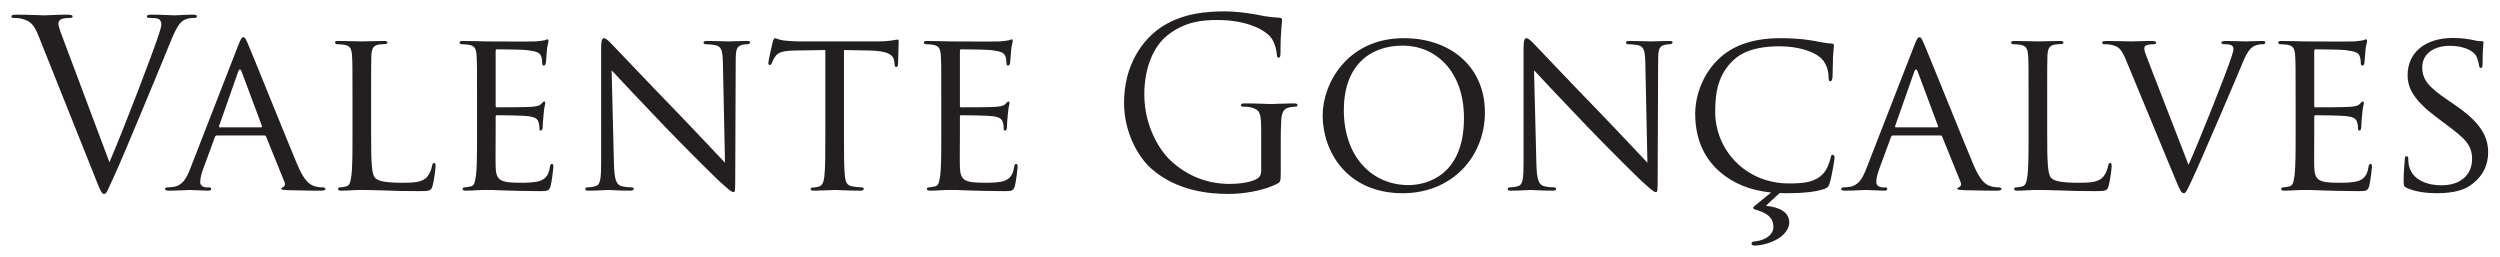 <?xml version="1.0" encoding="UTF-8" standalone="no"?><!DOCTYPE svg PUBLIC "-//W3C//DTD SVG 1.1//EN" "http://www.w3.org/Graphics/SVG/1.1/DTD/svg11.dtd"><svg width="100%" height="100%" viewBox="0 0 13563 1396" version="1.1" xmlns="http://www.w3.org/2000/svg" xmlns:xlink="http://www.w3.org/1999/xlink" xml:space="preserve" xmlns:serif="http://www.serif.com/" style="fill-rule:evenodd;clip-rule:evenodd;stroke-linejoin:round;stroke-miterlimit:2;"><path d="M351.075,233.533c-18.954,-49.262 -34.071,-88.4 -34.071,-104.821c0,-8.825 2.458,-18.95 16.421,-25.245c11.354,-5.063 34.071,-6.363 47.958,-6.363c8.896,0 12.659,-2.462 12.659,-8.829c-0,-6.292 -11.359,-8.825 -34.071,-8.825c-48.034,0 -104.892,3.838 -117.475,3.838c-15.192,-0 -87.171,-3.838 -147.788,-3.838c-20.254,0 -32.912,1.304 -32.912,8.825c-0,5.138 2.604,8.829 10.125,8.829c7.596,0 29.079,0 48.033,5.133c44.2,12.588 63.15,26.475 90.929,97.221l309.463,774.234c24.016,60.691 30.308,78.346 45.5,78.346c12.587,-0 17.65,-20.184 53.021,-95.996c29.083,-61.846 85.866,-198.275 162.979,-382.738c64.379,-155.312 127.533,-306.929 141.421,-342.233c34.141,-85.938 53.096,-107.421 69.516,-118.779c23.946,-15.188 51.721,-15.188 60.546,-15.188c10.129,0 15.192,-2.462 15.192,-8.829c-0,-6.292 -7.596,-8.825 -21.413,-8.825c-36.675,-0 -91,3.837 -98.596,3.837c-15.116,0 -73.204,-3.837 -123.77,-3.837c-20.184,-0 -27.775,2.533 -27.775,10.129c-0,6.367 6.291,7.525 13.887,7.525c13.888,0 32.842,0 48.033,5.133c12.584,6.221 16.421,18.88 16.421,29.009c0,11.358 -5.066,29.008 -11.429,48.033c-27.708,90.929 -196.979,531.754 -270.258,700.954l-242.546,-646.7Z" style="fill:#231f20;fill-rule:nonzero;"/><path d="M1031.89,915.658c-21.484,54.325 -42.896,92.159 -93.459,98.521c-8.825,1.234 -25.246,2.463 -32.841,2.463c-5.063,-0 -10.13,3.833 -10.13,8.896c0,6.295 7.596,8.9 21.488,8.9c45.5,-0 101.054,-3.838 112.412,-3.838c12.659,0 73.28,3.838 99.825,3.838c10.055,-0 16.421,-2.605 16.421,-8.9c0,-5.063 -2.533,-8.896 -11.358,-8.896l-10.125,-0c-18.954,-0 -37.904,-7.525 -37.904,-29.009c-0,-18.954 6.291,-45.5 16.42,-71.975l63.15,-171.804c2.534,-6.291 6.292,-8.825 11.359,-8.825l256.437,0c6.292,0 7.596,1.3 10.054,6.292l99.826,246.312c7.595,17.65 -3.763,26.546 -10.125,29.009c-5.067,2.604 -7.525,2.604 -7.525,7.666c-0,6.292 17.65,6.292 39.133,7.525c77.042,2.605 159.146,2.605 175.567,2.605c12.658,-0 25.245,-2.605 25.245,-8.9c0,-6.292 -7.525,-8.896 -13.887,-8.896c-11.358,-0 -27.779,-1.229 -44.2,-6.221c-24.017,-7.596 -54.325,-21.488 -94.763,-117.479c-68.216,-162.975 -246.312,-606.338 -266.491,-651.763c-11.359,-24.016 -15.121,-39.208 -26.55,-39.208c-7.596,-0 -12.588,6.367 -26.475,41.737l-261.504,671.95Zm160.445,-224.829c-3.758,0 -5.062,-2.604 -3.758,-7.596l103.512,-294.27c6.367,-16.492 12.663,-16.492 18.955,-0l109.883,294.27c1.3,4.992 1.3,7.596 -3.763,7.596l-224.829,0Z" style="fill:#231f20;fill-rule:nonzero;"/><path d="M2013.36,532.917c-0,-166.738 -0,-197.05 1.304,-231.121c2.458,-37.904 8.825,-54.325 41.666,-60.617c12.588,-1.304 29.009,-2.533 36.604,-2.533c3.759,-0 8.826,-3.833 8.826,-7.596c-0,-6.367 -6.296,-8.825 -17.655,-8.825c-34.141,0 -117.475,2.458 -122.537,2.458c-6.296,0 -75.813,-2.458 -126.304,-2.458c-12.659,0 -17.721,2.458 -17.721,8.825c-0,3.763 5.062,8.825 8.896,8.825c10.054,0 29.008,1.304 37.833,2.533c36.675,5.063 42.971,22.788 45.5,59.388c2.533,34.071 2.533,64.383 2.533,231.121l0,189.454c0,103.587 0,188.221 -6.295,232.421c-5.063,31.612 -7.596,51.795 -29.08,56.858c-10.054,2.529 -24.016,4.992 -34.07,4.992c-6.367,-0 -8.825,5.133 -8.825,8.896c-0,6.295 6.295,8.899 17.65,8.899c17.65,0.001 41.666,-1.304 64.383,-2.604c21.483,-1.233 40.433,-1.233 45.5,-1.233c32.842,0 70.746,1.233 121.237,2.533c51.796,2.534 113.717,3.763 193.288,3.763c59.387,-0 63.15,-3.763 70.746,-29.079c8.825,-31.542 16.35,-95.996 16.35,-107.35c-0,-11.359 -2.463,-16.421 -7.525,-16.421c-6.292,-0 -10.125,6.292 -11.359,13.962c-3.833,21.484 -12.658,44.125 -26.545,60.617c-26.55,31.542 -75.813,32.842 -133.9,32.842c-87.167,-0 -130.063,-7.667 -147.784,-25.317c-20.183,-18.883 -22.716,-83.333 -22.716,-241.25l-0,-191.983Z" style="fill:#231f20;fill-rule:nonzero;"/><path d="M2588.04,722.375c-0,103.592 -0,188.225 -6.292,232.425c-5.067,31.538 -7.596,53.021 -29.079,56.858c-10.059,1.3 -24.017,4.988 -34.075,4.988c-6.363,-0 -8.896,5.137 -8.896,8.829c-0,6.363 6.367,8.896 17.725,8.896c17.65,-0 42.896,-1.229 64.379,-2.533c24.017,-1.23 45.5,-1.23 48.033,-1.23c16.421,0 45.425,0 92.23,2.534c45.429,1.229 109.883,3.762 193.216,3.762c42.967,0 54.325,0 61.921,-27.779c6.292,-22.787 15.117,-95.992 15.117,-103.587c-0,-7.525 -1.229,-16.421 -7.521,-16.421c-6.367,-0 -8.9,3.762 -11.429,16.421c-6.296,42.966 -21.488,61.92 -50.492,74.579c-29.083,11.358 -82.104,11.358 -111.183,11.358c-109.884,0 -130.067,-13.962 -132.596,-85.937c-1.304,-21.484 -0,-146.484 -0,-183.163l-0,-89.625c-0,-3.833 1.3,-7.667 7.521,-7.667c19.025,0 137.733,1.3 168.041,5.134c42.896,4.991 53.025,17.654 56.859,32.841c5.062,13.892 5.062,25.175 5.062,35.305c0,6.362 2.459,10.2 7.525,10.2c7.596,-0 10.125,-11.434 10.125,-20.33c0,-7.525 2.534,-47.958 5.067,-69.445c2.529,-35.371 8.825,-53.021 8.825,-59.317c-0,-6.367 -2.533,-8.896 -6.296,-8.896c-3.762,0 -8.825,6.367 -16.421,13.888c-11.354,11.429 -27.85,12.658 -54.325,15.191c-25.246,2.534 -171.804,2.534 -185.691,2.534c-6.292,-0 -6.292,-3.763 -6.292,-11.359l-0,-291.812c-0,-7.521 1.3,-11.354 6.292,-11.354c12.658,-0 141.491,1.229 160.445,3.833c60.621,7.521 71.975,15.117 79.571,32.842c5.063,12.658 6.296,30.308 6.296,37.829c0,8.829 2.529,13.962 8.825,13.962c5.063,0 8.896,-6.366 10.125,-11.429c2.533,-12.658 5.067,-60.617 6.296,-70.675c2.529,-30.308 8.825,-42.967 8.825,-50.562c-0,-5.063 -1.229,-10.13 -4.992,-10.13c-5.062,0 -10.129,3.834 -15.191,5.067c-8.825,1.3 -29.009,5.063 -50.492,6.292c-25.246,1.304 -257.667,-0 -265.263,-0c-6.366,-0 -78.341,-2.459 -128.833,-2.459c-12.662,0 -17.725,2.459 -17.725,8.825c0,3.763 5.063,8.825 8.9,8.825c10.054,0 29.004,1.3 37.829,2.534c36.675,5.062 42.971,22.783 45.504,59.387c2.53,34.071 2.53,64.379 2.53,231.121l-0,189.45Z" style="fill:#231f20;fill-rule:nonzero;"/><path d="M3318.1,381.313c34.141,37.904 159.141,169.27 287.975,304.466c117.479,122.471 277.925,280.384 289.279,290.513c61.85,56.858 73.279,65.683 84.638,65.683c7.595,0 8.825,-6.296 8.825,-77.113l2.533,-628.979c-0,-64.454 2.529,-85.866 39.133,-93.462c12.659,-2.529 21.484,-2.529 26.546,-2.529c7.596,-0 12.663,-6.367 12.663,-10.13c-0,-6.366 -8.825,-7.525 -20.255,-7.525c-45.429,0 -82.104,2.463 -94.691,2.463c-12.659,0 -65.684,-2.463 -116.246,-2.463c-12.588,0 -21.488,1.159 -21.488,7.525c0,3.763 1.305,10.13 8.9,10.13c8.825,-0 34.071,1.3 54.325,4.991c34.071,6.363 40.363,30.379 41.667,99.825l11.358,538.121c-34.145,-35.446 -152.85,-162.975 -262.733,-276.692c-171.804,-176.795 -333.479,-348.595 -351.129,-366.245c-11.429,-11.359 -30.308,-32.842 -42.967,-32.842c-8.825,-0 -15.191,11.354 -15.191,54.325l-0,615.162c-0,97.151 -3.763,126.301 -31.542,133.826c-16.421,5.062 -36.675,6.291 -45.5,6.291c-4.992,0 -8.825,3.833 -8.825,8.825c-0,7.671 6.296,8.9 17.65,8.9c50.566,0 97.296,-3.762 107.425,-3.762c10.125,-0 54.325,3.762 117.475,3.762c12.587,0 20.183,-2.533 20.183,-8.9c0,-4.992 -3.833,-8.825 -8.825,-8.825c-10.129,0 -35.375,-1.229 -55.558,-6.291c-30.308,-7.525 -40.433,-34.071 -42.967,-122.471l-12.658,-506.579Z" style="fill:#231f20;fill-rule:nonzero;"/><path d="M4578.71,271.467l138.959,2.529c106.12,2.462 130.066,26.479 133.825,59.317l1.304,11.433c1.3,15.187 3.762,18.879 8.825,18.879c5.062,0 10.125,-4.992 10.125,-13.892c-0,-12.583 3.837,-89.625 3.837,-122.466c0,-6.292 0,-12.659 -5.066,-12.659c-5.063,0 -15.192,2.534 -31.613,5.063c-17.65,2.533 -42.966,5.062 -79.571,5.062l-419.341,0c-12.659,0 -55.554,-1.3 -87.167,-5.062c-30.312,-3.833 -41.667,-12.658 -49.262,-12.658c-3.763,-0 -10.13,13.962 -11.359,20.254c-2.529,8.825 -24.016,104.816 -24.016,116.175c-0,6.291 5.066,8.825 7.595,8.825c5.063,-0 8.825,-1.229 11.359,-10.054c3.762,-7.596 5.062,-15.121 17.721,-34.146c16.42,-25.246 42.895,-32.767 112.341,-34.071l160.446,-2.529l0,450.883c0,103.588 0,188.221 -5.062,232.421c-3.763,31.612 -10.055,53.096 -32.842,58.158c-10.129,2.459 -22.717,4.992 -32.842,4.992c-6.291,-0 -8.825,3.833 -8.825,7.596c0,6.366 5.063,8.896 17.721,8.896c32.842,-0 109.883,-3.834 114.875,-3.834c6.367,0 77.038,3.834 137.729,3.834c12.663,-0 17.65,-3.834 17.65,-8.896c0,-3.763 -1.229,-8.825 -8.825,-8.825c-10.125,-0 -35.371,-2.459 -50.491,-5.063c-34.142,-5.066 -39.205,-25.246 -42.967,-56.858c-5.063,-44.2 -5.063,-128.833 -5.063,-232.421l0,-450.883Z" style="fill:#231f20;fill-rule:nonzero;"/><path d="M5106.67,722.375c-0,103.592 -0,188.225 -6.296,232.425c-5.063,31.538 -7.592,53.021 -29.079,56.858c-10.055,1.3 -24.017,4.988 -34.071,4.988c-6.367,-0 -8.896,5.137 -8.896,8.829c0,6.363 6.367,8.896 17.721,8.896c17.65,-0 42.896,-1.229 64.383,-2.533c24.017,-1.23 45.5,-1.23 48.029,-1.23c16.421,0 45.43,0 92.234,2.534c45.429,1.229 109.879,3.762 193.212,3.762c42.971,0 54.329,0 61.925,-27.779c6.292,-22.787 15.117,-95.992 15.117,-103.587c-0,-7.525 -1.229,-16.421 -7.525,-16.421c-6.363,-0 -8.896,3.762 -11.429,16.421c-6.292,42.966 -21.484,61.92 -50.492,74.579c-29.079,11.358 -82.104,11.358 -111.183,11.358c-109.88,0 -130.063,-13.962 -132.596,-85.937c-1.3,-21.484 -0,-146.484 -0,-183.163l-0,-89.625c-0,-3.833 1.304,-7.667 7.525,-7.667c19.025,0 137.729,1.3 168.041,5.134c42.896,4.991 53.021,17.654 56.859,32.841c5.062,13.892 5.062,25.175 5.062,35.305c0,6.362 2.459,10.2 7.521,10.2c7.596,-0 10.129,-11.434 10.129,-20.33c0,-7.525 2.534,-47.958 5.063,-69.445c2.533,-35.371 8.825,-53.021 8.825,-59.317c-0,-6.367 -2.529,-8.896 -6.292,-8.896c-3.762,0 -8.825,6.367 -16.421,13.888c-11.358,11.429 -27.85,12.658 -54.325,15.191c-25.246,2.534 -171.804,2.534 -185.691,2.534c-6.296,-0 -6.296,-3.763 -6.296,-11.359l-0,-291.812c-0,-7.521 1.304,-11.354 6.296,-11.354c12.658,-0 141.491,1.229 160.445,3.833c60.617,7.521 71.975,15.117 79.571,32.842c5.063,12.658 6.292,30.308 6.292,37.829c-0,8.829 2.533,13.962 8.825,13.962c5.067,0 8.9,-6.366 10.129,-11.429c2.533,-12.658 5.063,-60.617 6.292,-70.675c2.533,-30.308 8.825,-42.967 8.825,-50.562c-0,-5.063 -1.229,-10.13 -4.988,-10.13c-5.066,0 -10.129,3.834 -15.191,5.067c-8.825,1.3 -29.009,5.063 -50.492,6.292c-25.246,1.304 -257.671,-0 -265.267,-0c-6.362,-0 -78.341,-2.459 -128.833,-2.459c-12.658,0 -17.721,2.459 -17.721,8.825c0,3.763 5.063,8.825 8.896,8.825c10.054,0 29.008,1.3 37.833,2.534c36.675,5.062 42.971,22.783 45.5,59.387c2.534,34.071 2.534,64.379 2.534,231.121l-0,189.45Z" style="fill:#231f20;fill-rule:nonzero;"/><path d="M6842.17,927.029c-0,21.484 -8.896,35.3 -25.246,44.196c-32.838,18.954 -98.521,26.55 -144.025,26.55c-116.171,0 -231.117,-37.904 -330.946,-135.2c-44.196,-42.896 -133.896,-171.804 -133.896,-349.9c0,-147.783 51.796,-262.658 125.071,-320.817c95.996,-75.737 190.758,-83.333 270.329,-83.333c162.904,0 265.263,54.325 296.8,102.358c18.954,30.309 25.246,65.609 26.55,83.334c1.229,11.354 2.533,18.95 8.825,18.95c8.825,-0 11.359,-6.292 11.359,-26.617c-0.001,-126.304 8.824,-161.604 8.824,-179.329c0,-4.992 -2.458,-10.125 -15.12,-11.283c-31.609,-1.305 -75.809,-6.367 -102.359,-12.659c-23.941,-5.062 -113.641,-21.483 -193.212,-21.483c-97.296,-0 -222.296,8.825 -336.013,79.571c-112.412,70.746 -210.937,213.466 -210.937,415.579c-0,157.842 73.279,293.042 150.321,359.954c140.191,122.542 319.587,135.2 415.579,135.2c73.279,0 186.925,-13.962 267.796,-56.929c15.12,-8.825 16.421,-11.358 16.421,-68.142l-0.001,-141.496c0.001,-53.02 0.001,-90.925 2.463,-131.291c2.604,-44.271 12.658,-65.754 46.729,-72.121c15.192,-2.458 22.788,-3.688 31.613,-3.688c5.062,0 10.125,-2.533 10.125,-7.595c-0,-7.596 -6.292,-10.059 -20.255,-10.059c-37.904,0 -117.475,3.692 -123.77,3.692c-6.292,-0 -85.863,-3.692 -142.721,-3.692c-13.892,0 -20.184,2.463 -20.184,10.059c0.001,5.062 5.063,7.595 10.13,7.595c11.283,0 32.766,1.23 42.896,3.688c50.562,13.962 56.854,27.85 56.854,130.137l-0,214.771Z" style="fill:#231f20;fill-rule:nonzero;"/><path d="M7175.62,626.371c0,193.287 130.063,421.875 434.533,421.875c267.721,-0 445.817,-198.279 445.817,-438.296c0,-250.075 -189.45,-402.925 -439.525,-402.925c-306.929,0 -440.825,246.313 -440.825,419.346Zm114.946,-29.009c-0,-233.724 133.896,-349.9 319.587,-349.9c175.563,0.001 332.175,135.13 332.175,392.796c0,310.763 -200.808,363.863 -300.637,363.863c-200.809,-0 -351.125,-156.688 -351.125,-406.759Z" style="fill:#231f20;fill-rule:nonzero;"/><path d="M8322.5,381.313c34.146,37.904 159.146,169.27 287.979,304.466c117.475,122.471 277.921,280.384 289.279,290.513c61.85,56.858 73.28,65.683 84.638,65.683c7.596,0 8.825,-6.296 8.825,-77.113l2.529,-628.979c-0,-64.454 2.533,-85.866 39.137,-93.462c12.659,-2.529 21.484,-2.529 26.546,-2.529c7.596,-0 12.659,-6.367 12.659,-10.13c-0,-6.366 -8.825,-7.525 -20.255,-7.525c-45.425,0 -82.104,2.463 -94.687,2.463c-12.663,0 -65.683,-2.463 -116.25,-2.463c-12.588,0 -21.483,1.159 -21.483,7.525c-0,3.763 1.304,10.13 8.896,10.13c8.829,-0 34.074,1.3 54.329,4.991c34.071,6.363 40.362,30.379 41.666,99.825l11.355,538.121c-34.142,-35.446 -152.851,-162.975 -262.73,-276.692c-171.804,-176.795 -333.479,-348.595 -351.129,-366.245c-11.429,-11.359 -30.308,-32.842 -42.971,-32.842c-8.825,-0 -15.187,11.354 -15.187,54.325l-0,615.162c-0,97.151 -3.763,126.301 -31.542,133.826c-16.421,5.062 -36.675,6.291 -45.5,6.291c-4.991,0 -8.825,3.833 -8.825,8.825c0,7.671 6.292,8.9 17.65,8.9c50.567,0 97.296,-3.762 107.421,-3.762c10.129,-0 54.329,3.762 117.479,3.762c12.588,0 20.184,-2.533 20.184,-8.9c-0,-4.992 -3.838,-8.825 -8.83,-8.825c-10.125,0 -35.37,-1.229 -55.554,-6.291c-30.308,-7.525 -40.437,-34.071 -42.966,-122.471l-12.663,-506.579Z" style="fill:#231f20;fill-rule:nonzero;"/><path d="M9655.12,1046.98c13.888,1.3 27.779,1.3 42.971,1.3c71.975,0 155.308,-6.291 200.808,-23.941c18.954,-7.667 21.484,-11.43 27.779,-31.613c11.355,-36.675 26.546,-130.133 26.546,-137.658c0,-7.667 -5.062,-15.192 -10.125,-15.192c-7.596,0 -8.825,3.763 -11.358,15.192c-3.833,20.183 -18.954,65.608 -42.967,89.625c-44.2,44.2 -99.754,50.491 -183.162,50.491c-237.413,0 -400.392,-183.087 -400.392,-389.033c0,-108.65 17.725,-204.571 99.754,-280.379c39.209,-36.675 107.425,-74.508 250.146,-74.508c98.525,-0 179.325,26.475 218.533,59.316c29.009,22.788 46.73,65.754 46.73,107.421c-0,15.192 1.229,22.717 8.825,22.717c6.295,-0 11.358,-6.367 12.662,-22.717c1.229,-15.192 1.229,-74.579 2.529,-109.954c2.534,-39.133 4.992,-51.792 4.992,-60.617c-0,-6.296 -2.459,-11.358 -13.888,-11.358c-36.604,-1.304 -71.979,-11.358 -113.646,-17.65c-54.324,-8.825 -117.474,-11.358 -161.674,-11.358c-170.571,-0 -271.63,50.491 -338.542,114.945c-98.521,95.992 -125,220.992 -125,292.967c-0,102.358 26.479,224.9 135.129,318.363c70.746,60.616 157.842,98.525 276.621,111.183l-80.875,65.608c-11.358,8.9 -16.421,13.892 -16.421,17.725c0,4.992 5.063,7.596 18.954,11.354c74.579,21.488 90.929,55.559 90.929,92.234c0,45.5 -49.191,71.975 -93.462,77.037c-13.888,1.304 -25.246,2.463 -25.246,13.892c0,6.367 7.596,10.054 16.421,10.054c24.016,0 64.454,-7.525 98.525,-22.642c42.967,-17.725 89.7,-54.325 89.7,-103.662c-0,-51.792 -48.033,-82.1 -126.304,-89.625c8.825,-8.825 49.262,-46.804 74.508,-69.517Z" style="fill:#231f20;fill-rule:nonzero;"/><path d="M10125,915.658c-21.483,54.325 -42.896,92.159 -93.458,98.521c-8.825,1.234 -25.246,2.463 -32.842,2.463c-5.066,-0 -10.129,3.833 -10.129,8.896c0,6.295 7.596,8.9 21.484,8.9c45.504,-0 101.058,-3.838 112.416,-3.838c12.659,0 73.275,3.838 99.825,3.838c10.054,-0 16.421,-2.605 16.421,-8.9c0,-5.063 -2.533,-8.896 -11.358,-8.896l-10.125,-0c-18.954,-0 -37.909,-7.525 -37.909,-29.009c0,-18.954 6.296,-45.5 16.421,-71.975l63.154,-171.804c2.529,-6.291 6.292,-8.825 11.354,-8.825l256.442,0c6.292,0 7.592,1.3 10.054,6.292l99.825,246.312c7.596,17.65 -3.762,26.546 -10.129,29.009c-5.062,2.604 -7.521,2.604 -7.521,7.666c0,6.292 17.65,6.292 39.134,7.525c77.041,2.605 159.146,2.605 175.566,2.605c12.659,-0 25.246,-2.605 25.246,-8.9c0,-6.292 -7.525,-8.896 -13.891,-8.896c-11.355,-0 -27.775,-1.229 -44.196,-6.221c-24.017,-7.596 -54.325,-21.488 -94.763,-117.479c-68.216,-162.975 -246.312,-606.338 -266.496,-651.763c-11.354,-24.016 -15.116,-39.208 -26.545,-39.208c-7.596,-0 -12.588,6.367 -26.475,41.737l-261.505,671.95Zm160.446,-224.829c-3.762,0 -5.062,-2.604 -3.762,-7.596l103.516,-294.27c6.367,-16.492 12.659,-16.492 18.955,-0l109.879,294.27c1.304,4.992 1.304,7.596 -3.759,7.596l-224.829,0Z" style="fill:#231f20;fill-rule:nonzero;"/><path d="M11106.4,532.917c-0,-166.738 -0,-197.05 1.304,-231.121c2.458,-37.904 8.825,-54.325 41.667,-60.617c12.583,-1.304 29.004,-2.533 36.6,-2.533c3.762,-0 8.825,-3.833 8.825,-7.596c-0,-6.367 -6.292,-8.825 -17.65,-8.825c-34.142,0 -117.475,2.458 -122.538,2.458c-6.296,0 -75.813,-2.458 -126.304,-2.458c-12.658,0 -17.721,2.458 -17.721,8.825c0,3.763 5.063,8.825 8.896,8.825c10.054,0 29.008,1.304 37.833,2.533c36.675,5.063 42.967,22.788 45.5,59.388c2.533,34.071 2.533,64.383 2.533,231.121l0.001,189.454c-0.001,103.587 -0.001,188.221 -6.296,232.421c-5.063,31.612 -7.596,51.795 -29.079,56.858c-10.055,2.529 -24.017,4.992 -34.071,4.992c-6.367,-0 -8.825,5.133 -8.825,8.896c-0,6.295 6.291,8.899 17.65,8.899c17.65,0.001 41.666,-1.304 64.379,-2.604c21.487,-1.233 40.437,-1.233 45.504,-1.233c32.837,0 70.746,1.233 121.238,2.533c51.791,2.534 113.712,3.763 193.287,3.763c59.388,-0 63.15,-3.763 70.746,-29.079c8.825,-31.542 16.346,-95.996 16.346,-107.35c-0,-11.359 -2.459,-16.421 -7.521,-16.421c-6.296,-0 -10.129,6.292 -11.358,13.962c-3.834,21.484 -12.659,44.125 -26.546,60.617c-26.55,31.542 -75.813,32.842 -133.9,32.842c-87.167,-0 -130.063,-7.667 -147.788,-25.317c-20.179,-18.883 -22.712,-83.333 -22.712,-241.25l-0,-191.983Z" style="fill:#231f20;fill-rule:nonzero;"/><path d="M11663.5,353.554c-16.42,-42.966 -30.308,-75.808 -30.308,-89.625c0,-7.671 1.3,-13.962 12.658,-19.025c10.13,-3.762 27.78,-4.992 40.367,-4.992c7.592,0 11.429,-5.137 11.429,-10.129c0,-5.062 -10.129,-7.521 -30.312,-7.521c-42.967,0 -92.229,2.459 -103.588,2.459c-13.887,-0 -77.037,-2.459 -130.133,-2.459c-17.654,0 -29.008,1.155 -29.008,7.521c-0,3.763 2.529,10.129 8.825,10.129c6.291,0 25.245,0 42.966,3.763c36.604,8.896 51.796,20.254 77.042,80.871l272.787,658.058c21.484,51.796 29.079,65.684 41.738,65.684c11.358,-0 17.65,-16.421 47.958,-80.871c25.321,-53.025 74.508,-169.271 142.725,-325.884c56.859,-131.366 111.183,-260.2 123.771,-290.512c29.079,-73.275 46.729,-88.396 61.921,-98.45c20.183,-12.658 45.5,-12.658 53.025,-12.658c8.825,-0 12.658,-5.138 12.658,-10.13c0,-5.062 -6.296,-7.52 -17.65,-7.52c-32.917,-0 -80.875,2.458 -87.171,2.458c-13.887,-0 -64.45,-2.458 -108.65,-2.458c-17.65,-0 -25.246,2.458 -25.246,8.825c0,4.991 6.292,8.825 12.659,8.825c12.587,-0 25.246,-0 37.833,3.762c11.358,3.758 15.192,13.888 15.192,22.713c-0,8.895 -5.063,24.016 -10.129,40.437c-24.017,77.038 -169.196,443.358 -233.65,587.383l-209.709,-540.654Z" style="fill:#231f20;fill-rule:nonzero;"/><path d="M12454.2,722.375c-0,103.592 -0,188.225 -6.292,232.425c-5.067,31.538 -7.596,53.021 -29.079,56.858c-10.059,1.3 -24.017,4.988 -34.075,4.988c-6.363,-0 -8.896,5.137 -8.896,8.829c0,6.363 6.367,8.896 17.725,8.896c17.65,-0 42.896,-1.229 64.379,-2.533c24.017,-1.23 45.5,-1.23 48.033,-1.23c16.421,0 45.425,0 92.23,2.534c45.429,1.229 109.883,3.762 193.216,3.762c42.967,0 54.325,0 61.921,-27.779c6.292,-22.787 15.117,-95.992 15.117,-103.587c-0,-7.525 -1.229,-16.421 -7.521,-16.421c-6.367,-0 -8.9,3.762 -11.429,16.421c-6.296,42.966 -21.488,61.92 -50.492,74.579c-29.083,11.358 -82.104,11.358 -111.183,11.358c-109.883,0 -130.067,-13.962 -132.596,-85.937c-1.304,-21.484 0,-146.484 0,-183.163l0,-89.625c0,-3.833 1.3,-7.667 7.521,-7.667c19.025,0 137.733,1.3 168.042,5.134c42.895,4.991 53.025,17.654 56.858,32.841c5.062,13.892 5.062,25.175 5.062,35.305c0,6.362 2.459,10.2 7.525,10.2c7.596,-0 10.125,-11.434 10.125,-20.33c0,-7.525 2.534,-47.958 5.067,-69.445c2.529,-35.371 8.825,-53.021 8.825,-59.317c0,-6.367 -2.533,-8.896 -6.296,-8.896c-3.762,0 -8.825,6.367 -16.421,13.888c-11.354,11.429 -27.85,12.658 -54.325,15.191c-25.245,2.534 -171.804,2.534 -185.691,2.534c-6.292,-0 -6.292,-3.763 -6.292,-11.359l0,-291.812c0,-7.521 1.3,-11.354 6.292,-11.354c12.658,-0 141.491,1.229 160.446,3.833c60.62,7.521 71.975,15.117 79.57,32.842c5.063,12.658 6.296,30.308 6.296,37.829c0,8.829 2.529,13.962 8.825,13.962c5.063,0 8.896,-6.366 10.125,-11.429c2.534,-12.658 5.067,-60.617 6.296,-70.675c2.529,-30.308 8.825,-42.967 8.825,-50.562c0,-5.063 -1.229,-10.13 -4.992,-10.13c-5.062,0 -10.129,3.834 -15.191,5.067c-8.825,1.3 -29.009,5.063 -50.492,6.292c-25.246,1.304 -257.667,-0 -265.262,-0c-6.367,-0 -78.342,-2.459 -128.834,-2.459c-12.662,0 -17.725,2.459 -17.725,8.825c0,3.763 5.063,8.825 8.9,8.825c10.054,0 29.004,1.3 37.829,2.534c36.675,5.062 42.971,22.783 45.505,59.387c2.529,34.071 2.529,64.379 2.529,231.121l-0,189.45Z" style="fill:#231f20;fill-rule:nonzero;"/><path d="M13218.3,1048.25c60.621,0 130.067,-7.525 176.796,-37.833c79.571,-51.796 103.588,-120.084 103.588,-183.234c-0,-92.158 -46.729,-166.666 -181.859,-258.895l-31.612,-21.488c-109.879,-74.508 -143.95,-113.642 -143.95,-181.858c-0,-75.809 66.912,-116.246 147.783,-116.246c99.754,-0 136.429,40.437 143.954,53.096c6.367,11.358 15.192,40.366 16.421,53.025c1.304,8.825 2.534,13.887 10.129,13.887c7.592,0 8.896,-7.596 8.896,-24.016c0,-73.205 4.992,-108.65 4.992,-113.642c-0,-6.367 -2.534,-7.596 -11.359,-7.596c-8.825,0 -17.72,0 -39.133,-5.062c-26.55,-6.296 -70.746,-12.588 -114.946,-12.588c-146.558,0 -246.312,75.738 -246.312,202.042c-0,74.579 39.137,140.262 159.146,229.887l50.491,37.98c98.525,73.204 140.192,109.808 140.192,186.92c0,80.8 -56.788,142.65 -166.667,142.65c-74.583,0 -157.916,-27.779 -175.637,-106.12c-3.763,-15.117 -3.763,-30.238 -3.763,-39.134c0,-8.825 -3.762,-12.587 -10.054,-12.587c-6.366,-0 -8.896,6.366 -8.896,17.725c-1.233,17.65 -6.295,60.616 -6.295,113.641c-0,29.009 1.229,32.842 16.42,40.438c45.5,21.483 109.884,29.008 161.675,29.008Z" style="fill:#231f20;fill-rule:nonzero;"/></svg>